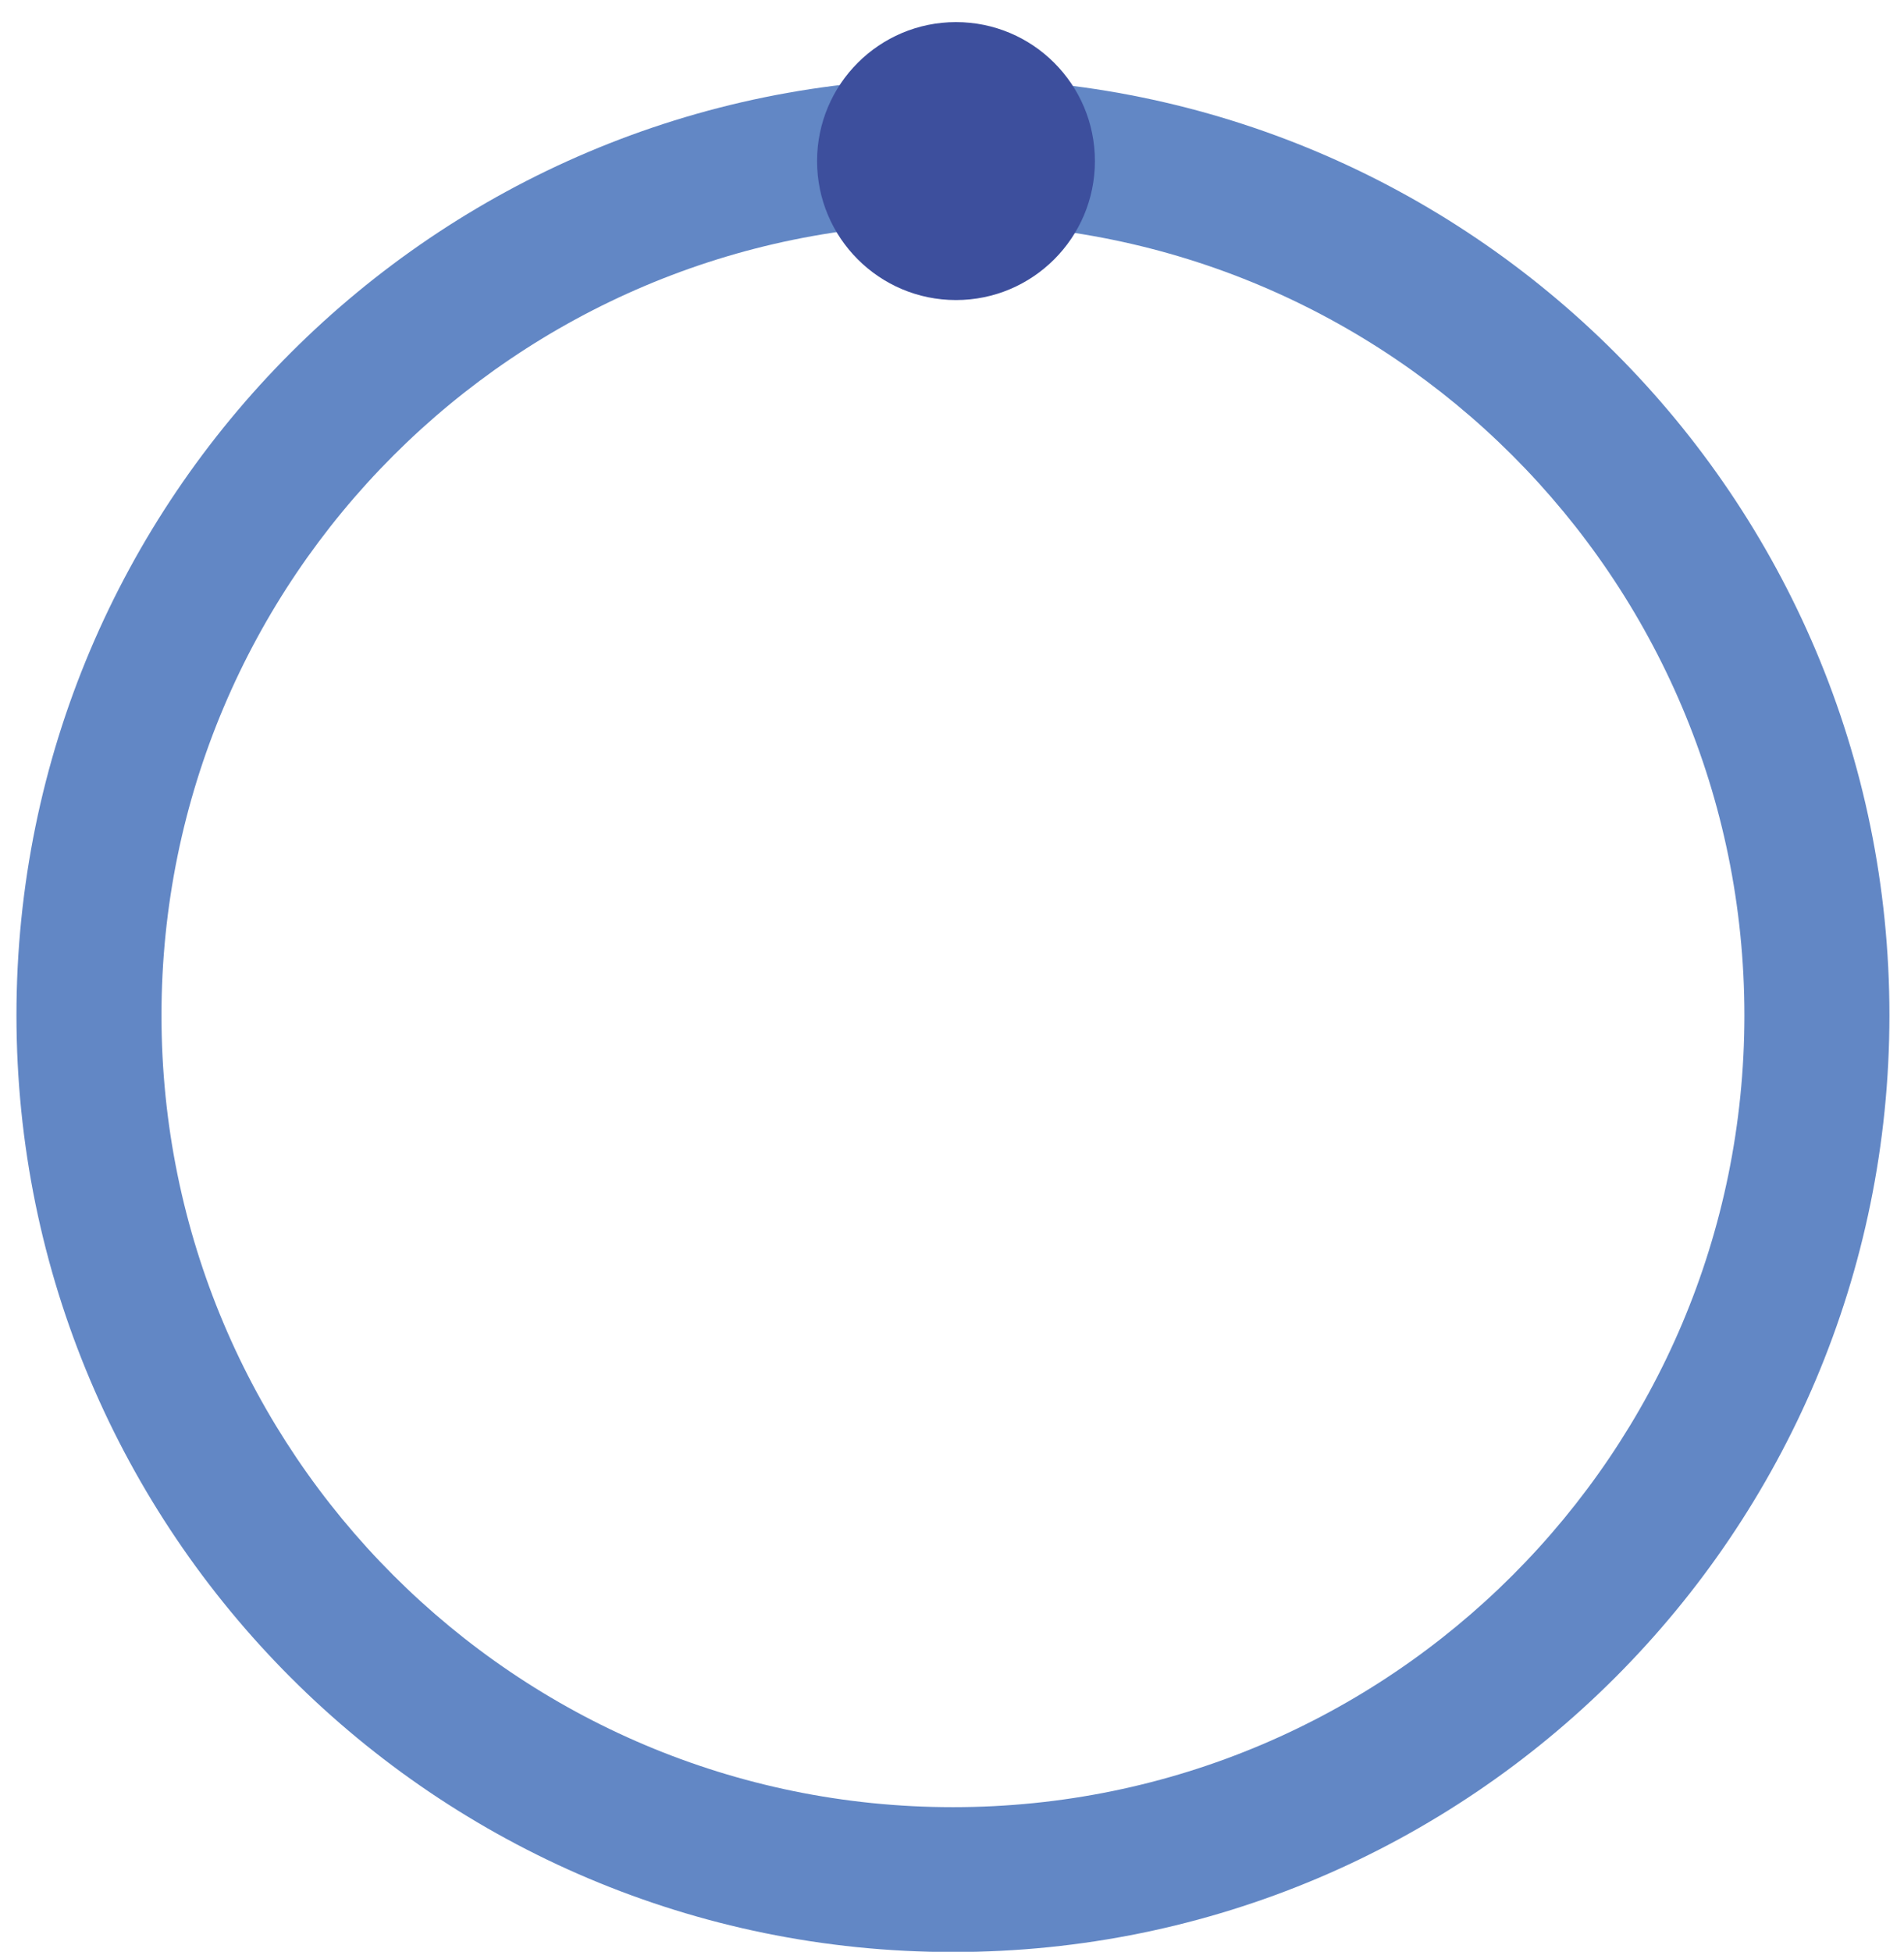 <svg width="81" height="83" viewBox="0 0 81 83" fill="none" xmlns="http://www.w3.org/2000/svg">
<path d="M40.54 3.33C18.54 3.33 0.7 21.17 0.7 43.17C0.7 65.17 18.54 83.01 40.54 83.01C62.54 83.01 80.38 65.17 80.38 43.17C80.38 21.17 62.54 3.33 40.54 3.33ZM40.54 76.85C21.94 76.85 6.87 61.77 6.87 43.18C6.87 24.59 21.95 9.51 40.54 9.51C59.13 9.51 74.21 24.59 74.21 43.18C74.21 61.77 59.14 76.85 40.54 76.85Z" fill="#6287C5"/>
<path d="M40.67 12.76C43.934 12.76 46.58 10.114 46.58 6.85C46.58 3.586 43.934 0.94 40.67 0.94C37.406 0.94 34.76 3.586 34.76 6.85C34.76 10.114 37.406 12.76 40.67 12.76Z" fill="#3D4F9D"/>
</svg>
